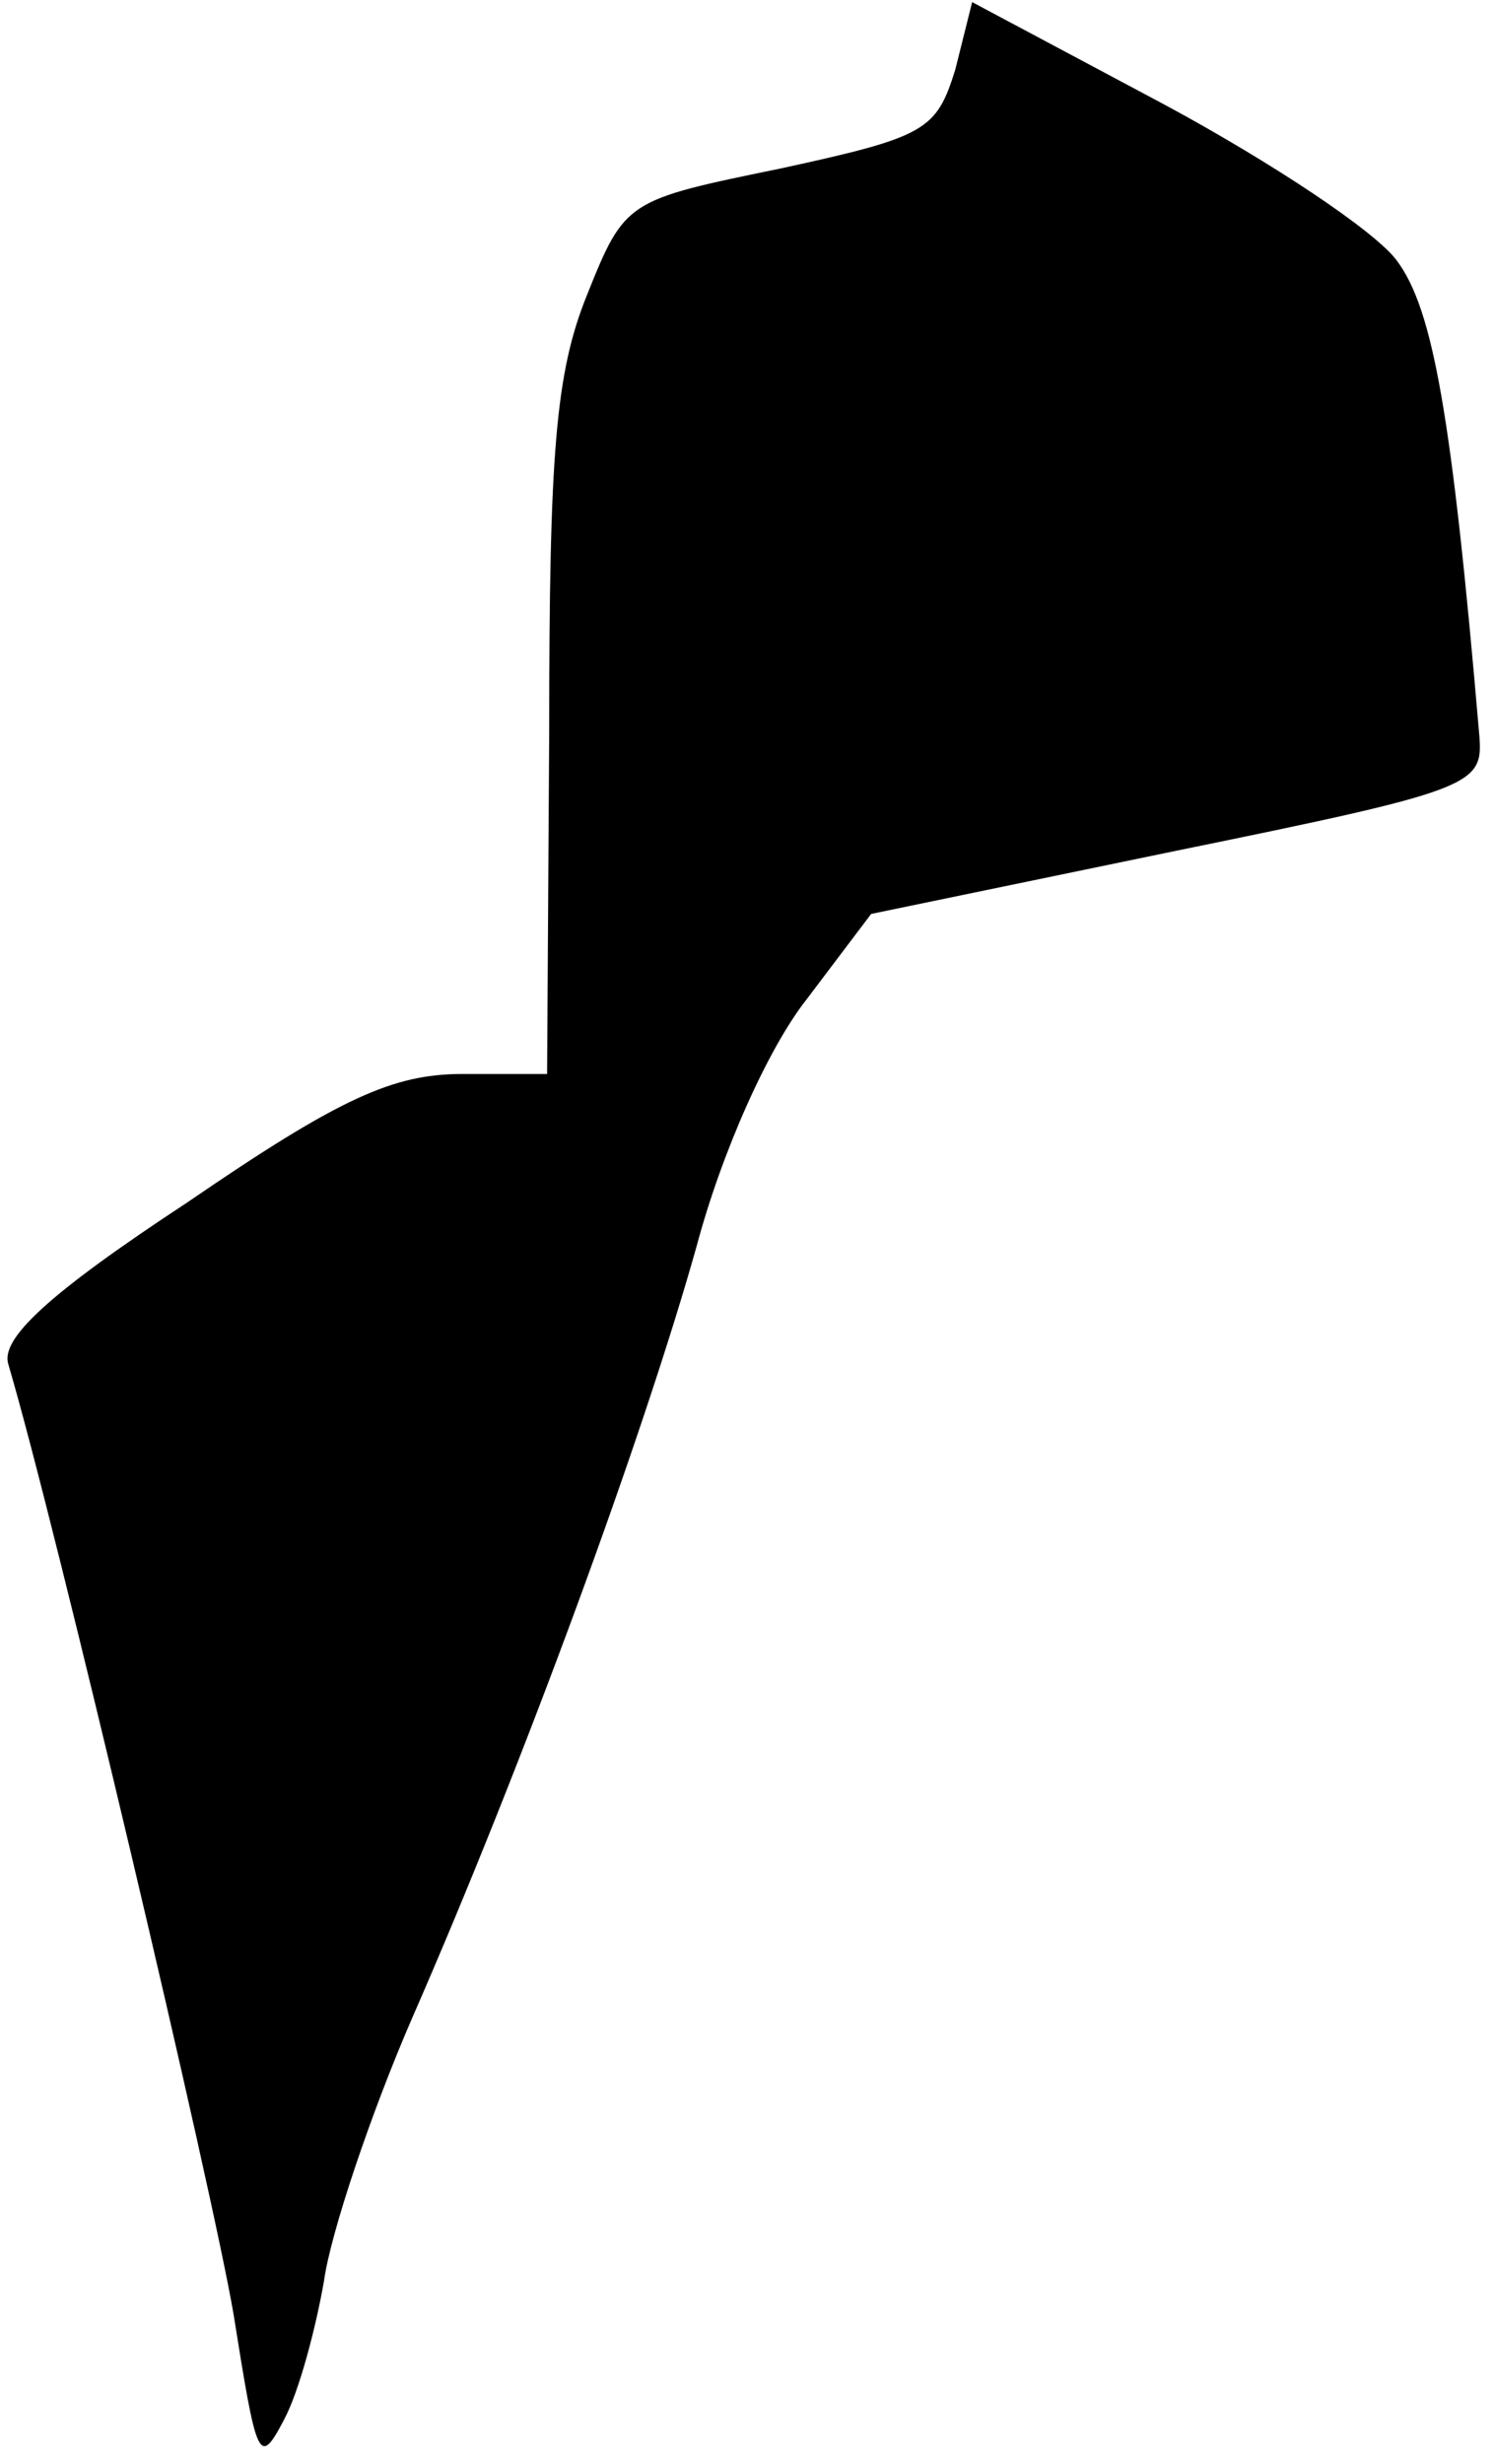<?xml version="1.0" standalone="no"?>
<!DOCTYPE svg PUBLIC "-//W3C//DTD SVG 20010904//EN"
 "http://www.w3.org/TR/2001/REC-SVG-20010904/DTD/svg10.dtd">
<svg version="1.0" xmlns="http://www.w3.org/2000/svg"
 width="71pt" height="117pt" viewBox="0 0 71 117"
 preserveAspectRatio="xMidYMid meet">
<g transform="translate(0,117) scale(0.1,-0.1)"
fill="#000000" stroke="none">
<path fill="#000000" stroke="none" d="M454 1137 c-9 -29 -14 -32 -83 -47 -73
-15 -74 -15 -92 -60 -15 -37 -18 -75 -18 -207 l-1 -163 -40 0 c-33 0 -58 -11
-131 -61 -67 -44 -89 -65 -85 -77 23 -78 97 -392 107 -451 11 -69 12 -73 24
-50 7 13 15 43 19 66 3 22 22 79 42 125 53 121 110 277 135 366 12 45 34 94
52 117 l31 41 145 30 c142 29 146 31 144 55 -13 152 -22 202 -39 225 -10 14
-60 47 -110 74 l-92 49 -8 -32z"/>
</g>
</svg>
